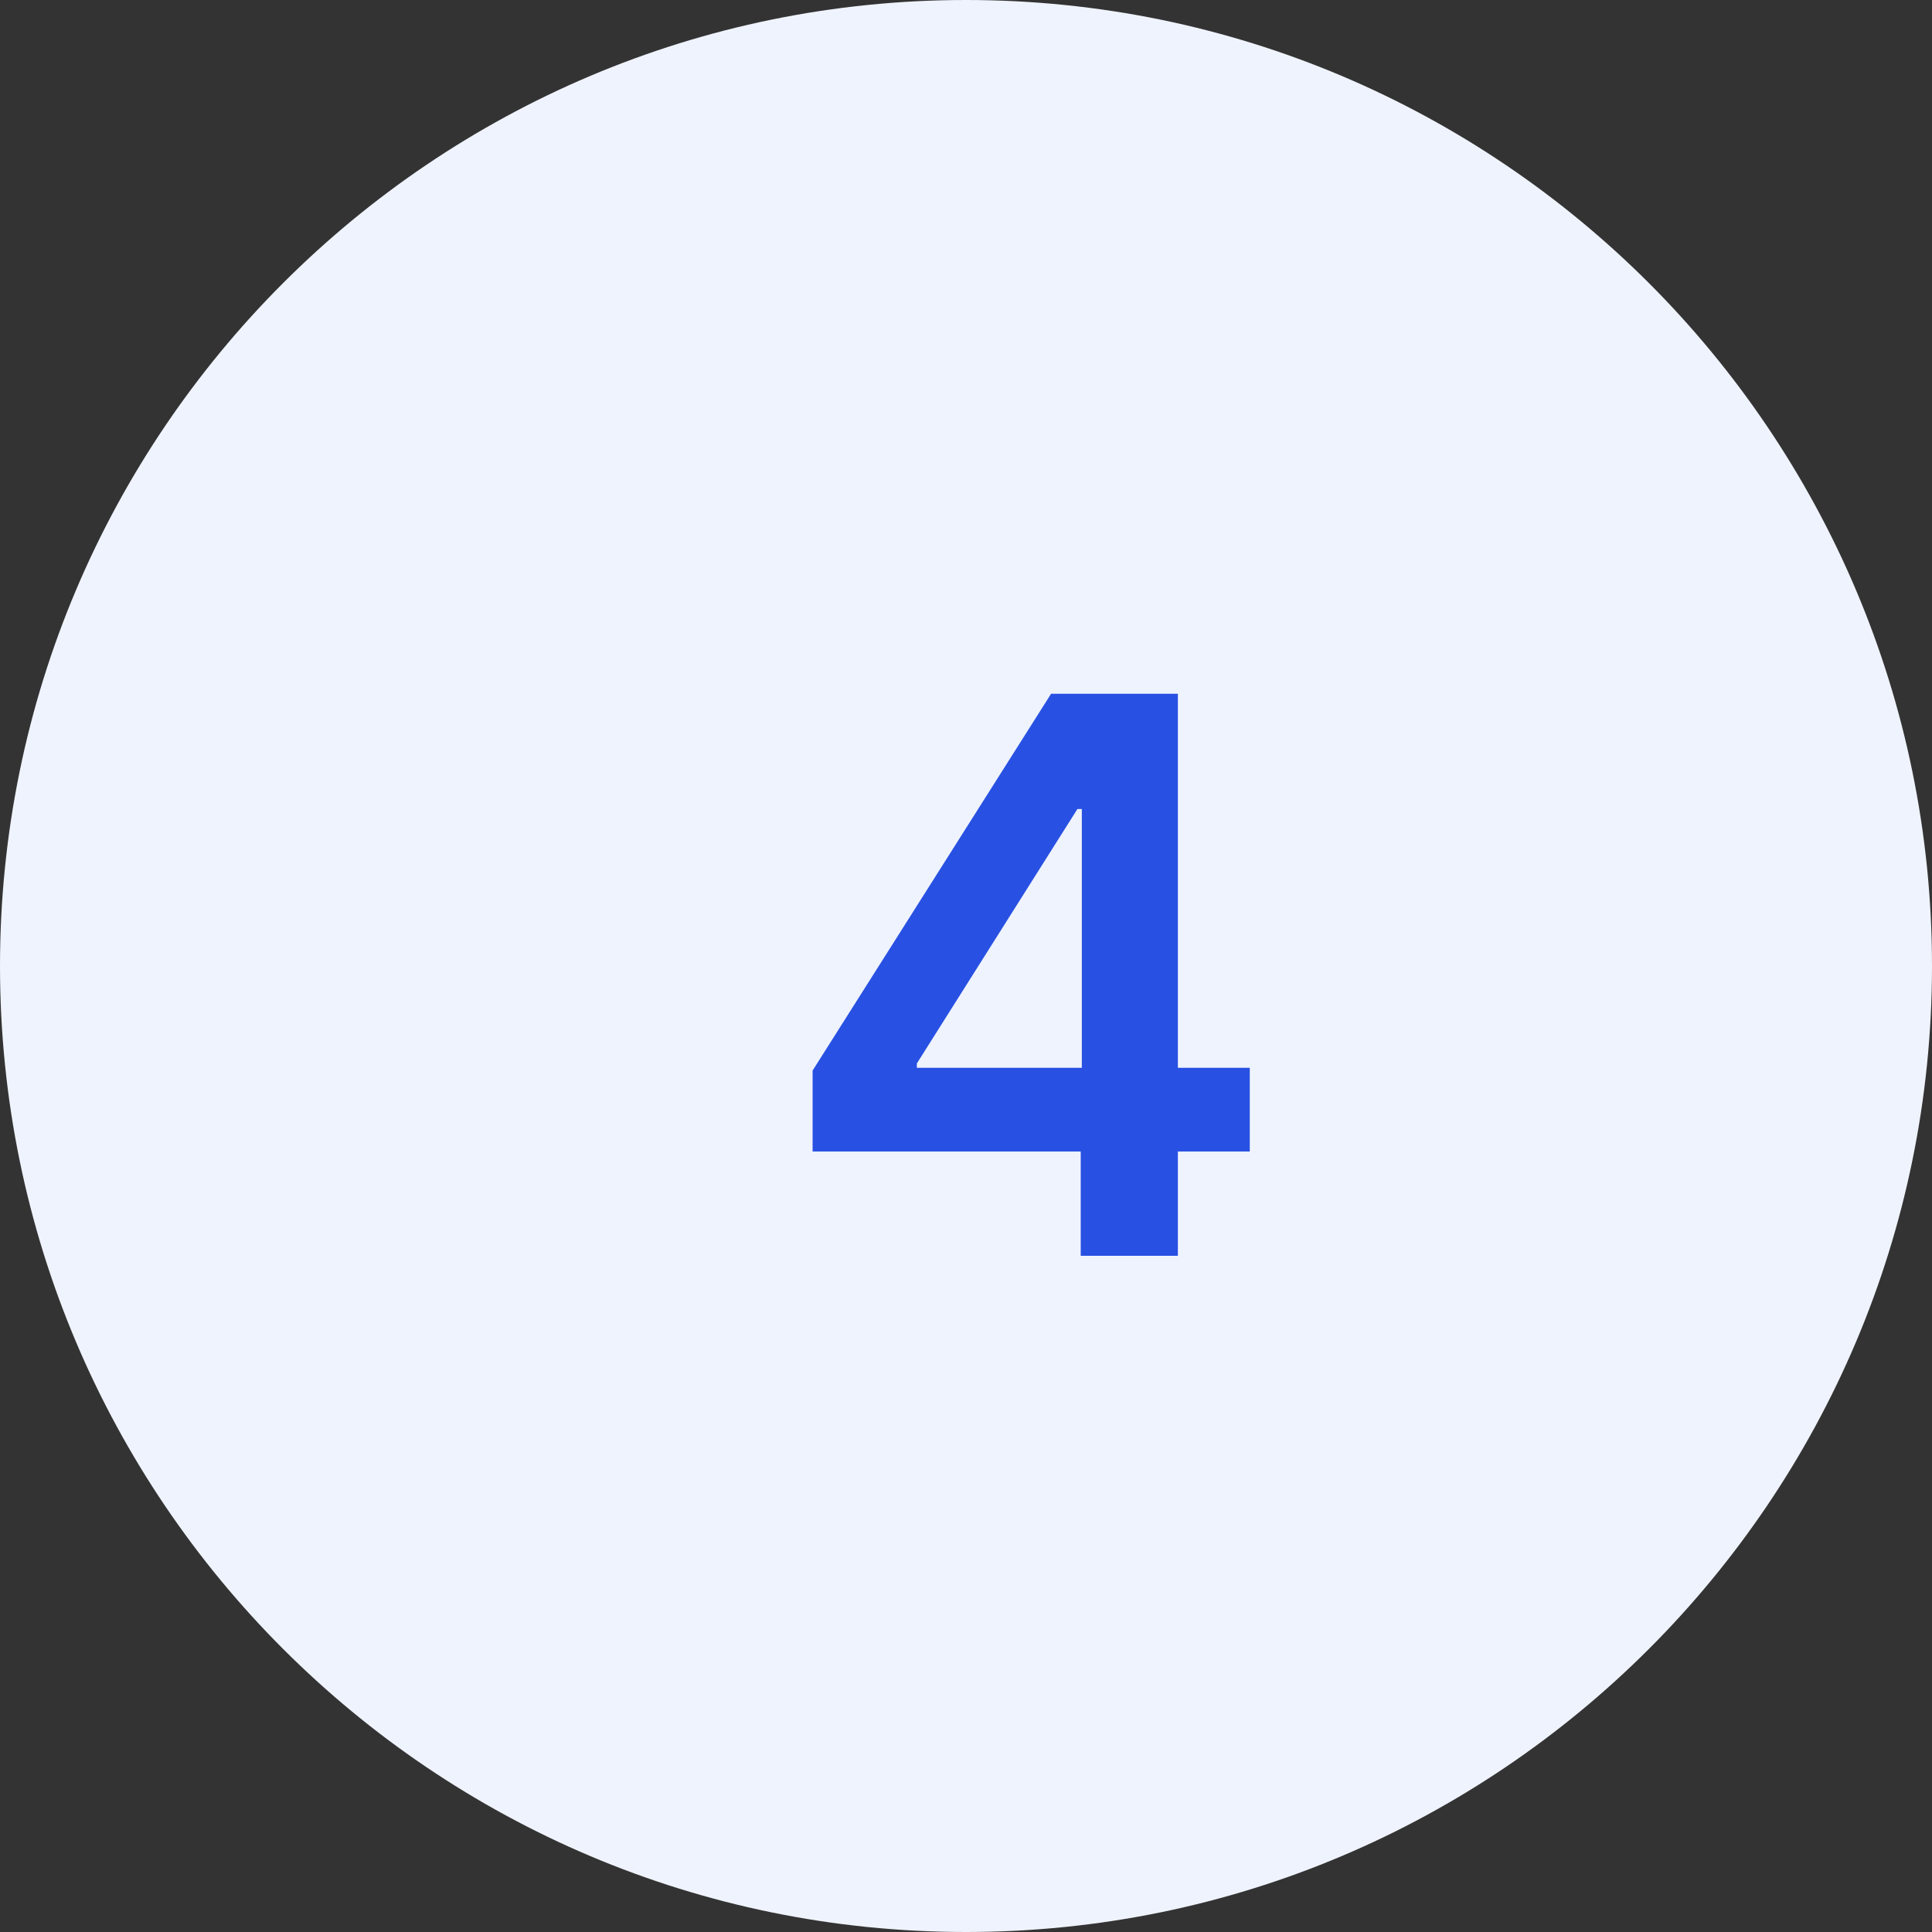 <?xml version="1.0" encoding="UTF-8" standalone="no"?>
<!DOCTYPE svg PUBLIC "-//W3C//DTD SVG 1.1//EN" "http://www.w3.org/Graphics/SVG/1.1/DTD/svg11.dtd">
<svg width="100%" height="100%" viewBox="0 0 60 60" version="1.1" xmlns="http://www.w3.org/2000/svg" xmlns:xlink="http://www.w3.org/1999/xlink" xml:space="preserve" xmlns:serif="http://www.serif.com/" style="fill-rule:evenodd;clip-rule:evenodd;stroke-linejoin:round;stroke-miterlimit:2;">
    <rect x="0" y="0" width="60" height="60" fill="#333333" stroke="none"/>
    <g transform="matrix(1,0,0,1,30,30)">
        <g transform="matrix(1,0,0,1,-30,-30)">
            <path d="M60,30C60,13.443 46.557,0 30,0C13.443,0 0,13.443 0,30C0,46.557 13.443,60 30,60C46.557,60 60,46.557 60,30Z" style="fill:rgb(239,243,253);"/>
            <path d="M25.236,35.761L25.236,33.247L32.642,21.546L34.739,21.546L34.739,25.125L33.46,25.125L28.474,33.026L28.474,33.162L38.813,33.162L38.813,35.761L25.236,35.761ZM33.563,39L33.563,34.994L33.597,33.869L33.597,21.546L36.58,21.546L36.58,39L33.563,39Z" style="fill:rgb(40,81,227);fill-rule:nonzero;"/>
        </g>
    </g>
</svg>
